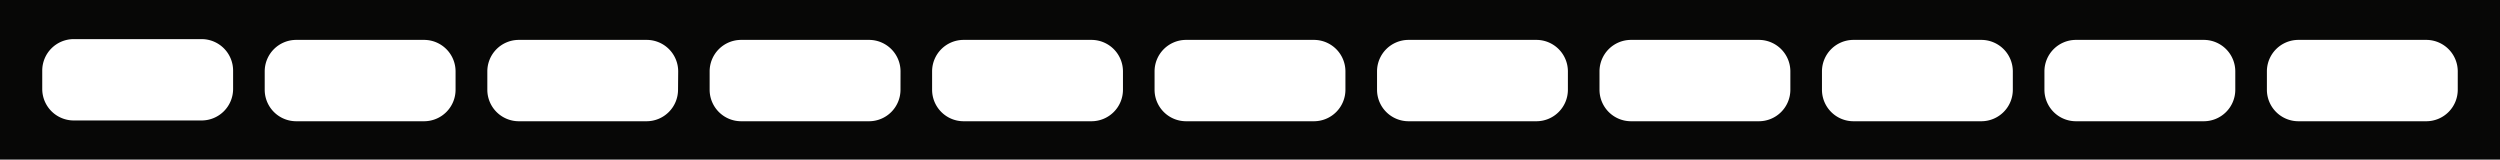 <svg id="Capa_1" data-name="Capa 1" xmlns="http://www.w3.org/2000/svg" viewBox="0 0 799 51"><defs><style>.cls-1{fill:#070706;}</style></defs><title>rollo-top</title><path class="cls-1" d="M190.25,216.25v51h799v-51Zm74.5,28.44a10.07,10.07,0,0,1-10.06,10.06H213.81a10.07,10.07,0,0,1-10.06-10.06v-5.88a10.07,10.07,0,0,1,10.06-10.06h40.88a10.07,10.07,0,0,1,10.06,10.06Zm71.1.25A10.07,10.07,0,0,1,325.79,255H284.91a10.07,10.07,0,0,1-10.06-10.06v-5.88A10.07,10.07,0,0,1,284.91,229h40.88a10.07,10.07,0,0,1,10.06,10.06Zm71.1,0A10.07,10.07,0,0,1,396.89,255H356A10.07,10.07,0,0,1,346,244.94v-5.88A10.07,10.07,0,0,1,356,229h40.88A10.07,10.07,0,0,1,407,239.06Zm71.1,0A10.07,10.07,0,0,1,468,255H427.11a10.07,10.07,0,0,1-10.06-10.06v-5.88A10.07,10.07,0,0,1,427.11,229H468a10.07,10.07,0,0,1,10.06,10.06Zm71.1,0A10.07,10.07,0,0,1,539.09,255H498.21a10.07,10.07,0,0,1-10.06-10.06v-5.88A10.07,10.07,0,0,1,498.21,229h40.88a10.07,10.07,0,0,1,10.06,10.06Zm71.1,0A10.07,10.07,0,0,1,610.19,255H569.31a10.07,10.07,0,0,1-10.06-10.06v-5.88A10.07,10.07,0,0,1,569.31,229h40.88a10.07,10.07,0,0,1,10.06,10.06Zm71.1,0A10.07,10.07,0,0,1,681.29,255H640.41a10.07,10.07,0,0,1-10.06-10.06v-5.88A10.07,10.07,0,0,1,640.41,229h40.88a10.07,10.07,0,0,1,10.06,10.06Zm71.1,0A10.07,10.07,0,0,1,752.39,255H711.51a10.07,10.07,0,0,1-10.06-10.06v-5.88A10.07,10.07,0,0,1,711.51,229h40.88a10.07,10.07,0,0,1,10.06,10.06Zm71.1,0A10.07,10.07,0,0,1,823.49,255H782.61a10.07,10.07,0,0,1-10.06-10.06v-5.88A10.07,10.07,0,0,1,782.61,229h40.88a10.07,10.07,0,0,1,10.06,10.06Zm71.1,0A10.07,10.07,0,0,1,894.59,255H853.71a10.07,10.07,0,0,1-10.06-10.06v-5.88A10.07,10.07,0,0,1,853.71,229h40.88a10.07,10.07,0,0,1,10.06,10.06Zm71.1,0A10.07,10.07,0,0,1,965.69,255H924.81a10.07,10.07,0,0,1-10.06-10.06v-5.88A10.07,10.07,0,0,1,924.81,229h40.88a10.07,10.07,0,0,1,10.06,10.06Z" transform="translate(-190.25 -216.25)"/></svg>